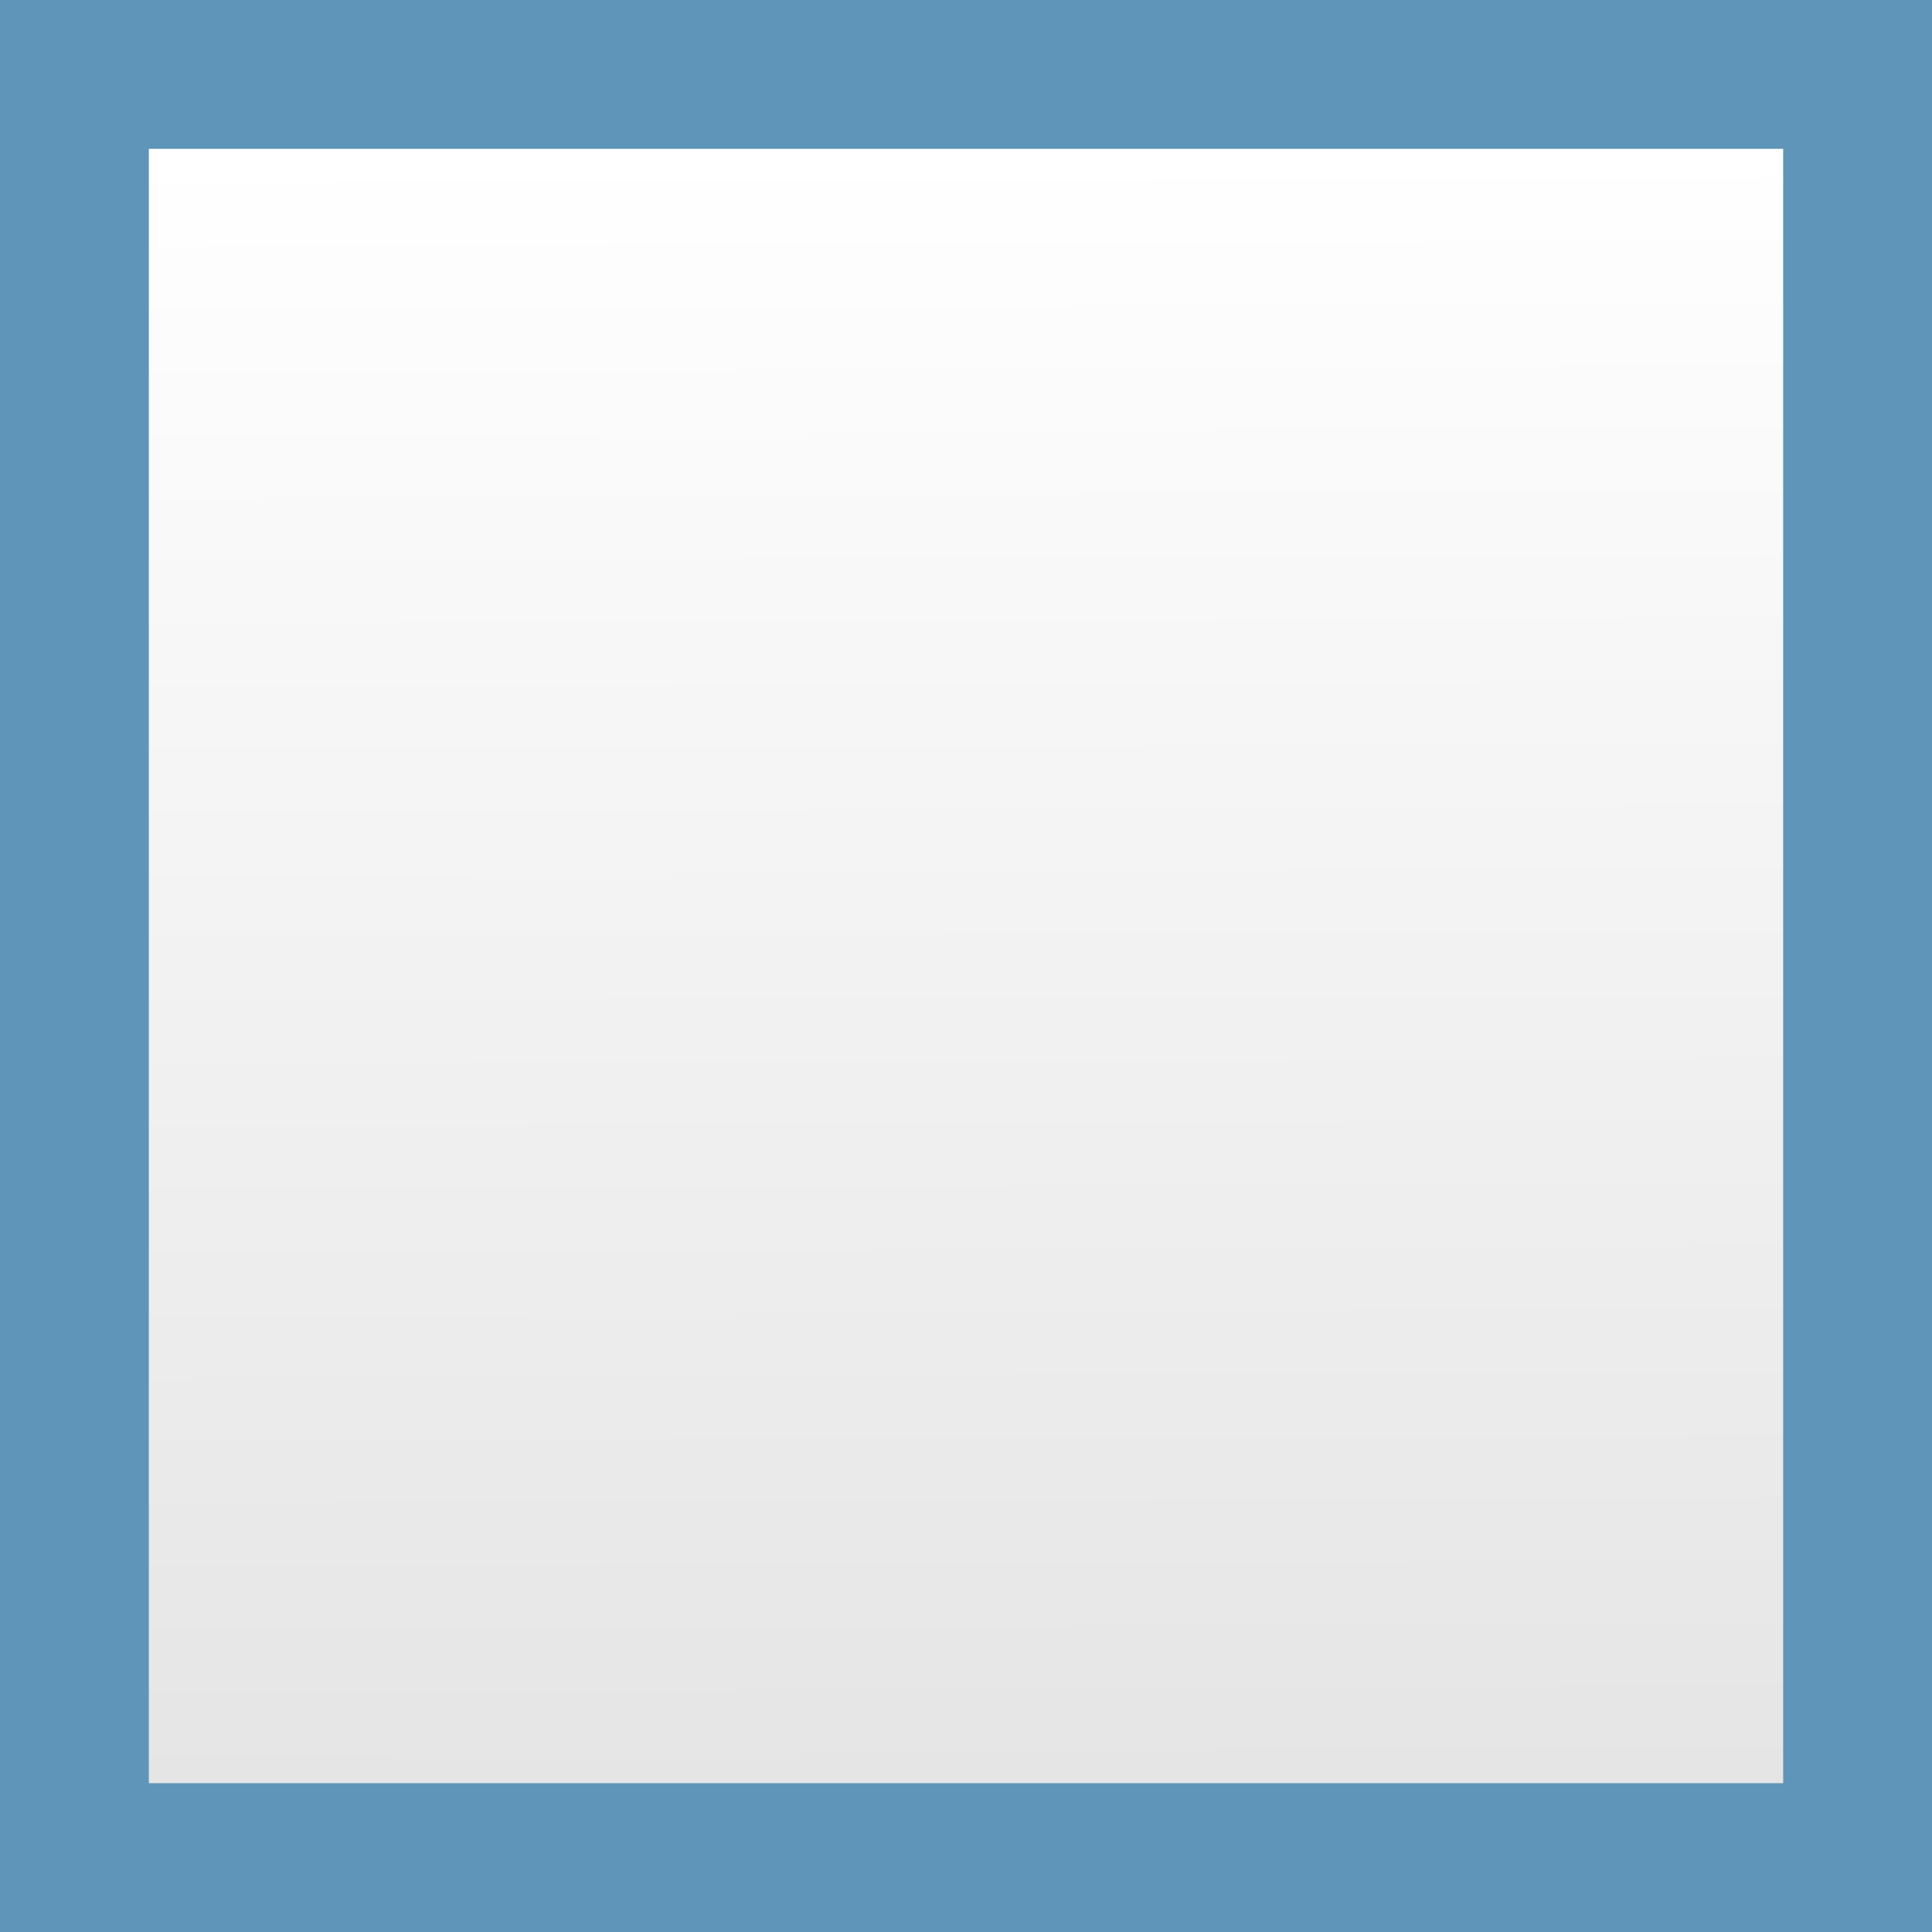 <?xml version="1.0" encoding="UTF-8" standalone="no"?>
<!-- Created with Inkscape (http://www.inkscape.org/) -->

<svg
   width="13"
   height="13"
   viewBox="0 0 3.44 3.44"
   version="1.1"
   id="svg33188"
   xmlns:xlink="http://www.w3.org/1999/xlink"
   xmlns="http://www.w3.org/2000/svg"
   xmlns:svg="http://www.w3.org/2000/svg">
  <defs
     id="defs33185">
    <linearGradient
       id="linearGradient41017">
      <stop
         style="stop-color:#e5e5e5;stop-opacity:1;"
         offset="0"
         id="stop41013" />
      <stop
         style="stop-color:#ffffff;stop-opacity:1;"
         offset="1"
         id="stop41015" />
    </linearGradient>
    <linearGradient
       xlink:href="#linearGradient41017"
       id="linearGradient41019"
       x1="1.744"
       y1="3.172"
       x2="1.733"
       y2="0.268"
       gradientUnits="userSpaceOnUse" />
  </defs>
  <g
     id="layer1">
    <path
       style="fill:#5f95b8;stroke-width:0.198;fill-opacity:1"
       d="M 0,0 H 3.44 V 3.44 H 0 Z"
       id="path39843" />
    <path
       style="fill:url(#linearGradient41019);fill-opacity:1;stroke-width:0.198"
       d="M 0.265,0.265 H 3.175 V 3.175 H 0.265 Z"
       id="path40625" />
  </g>
</svg>

